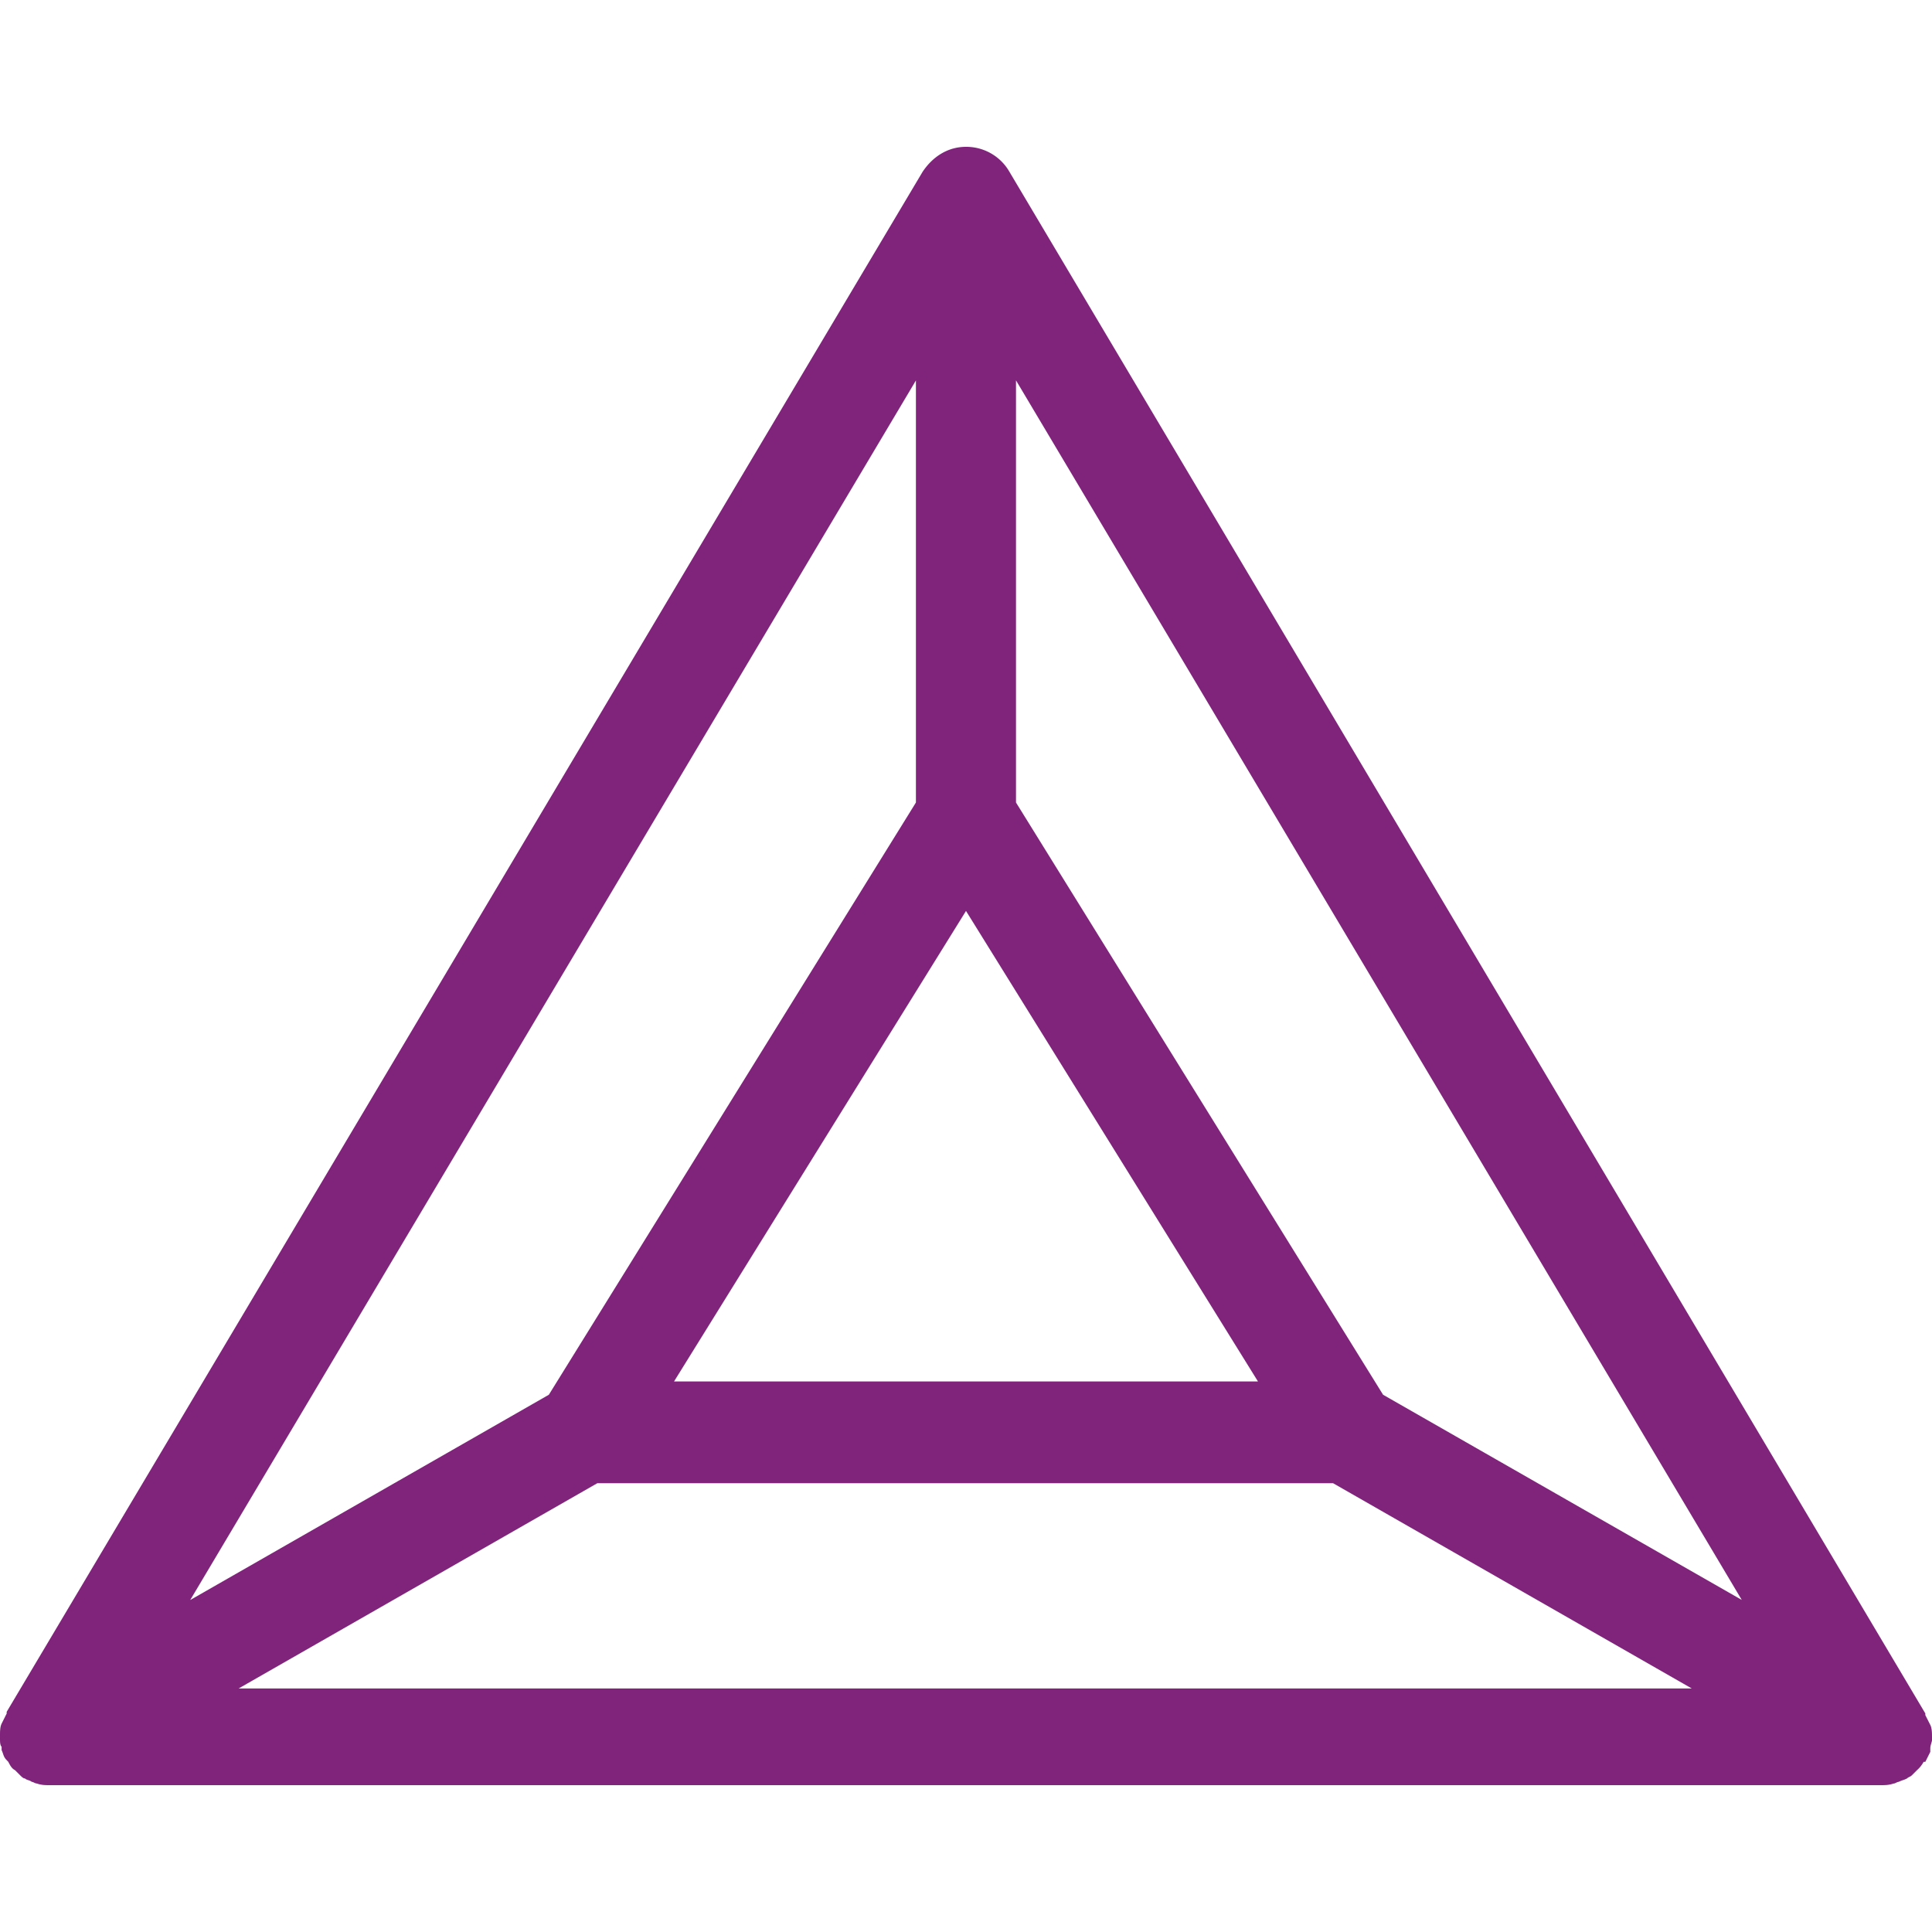 <svg fill="#80247B" role="img" viewBox="0 0 24 24" xmlns="http://www.w3.org/2000/svg"><title>Basic Attention Token</title><path d="m23.917 21.886.062-.124v-.042c0-.041.021-.083.021-.103v-.042c0-.041 0-.103-.02-.145l-.063-.124v-.021L12.54 2.135A.618.618 0 0 0 12 1.824c-.228 0-.415.124-.539.31L.083 21.265v.021l-.062.124C0 21.451 0 21.513 0 21.554v.042c0 .041 0 .083.02.103v.042c.021.041.021.083.063.124l.02.021c.021.041.042.083.084.104l.062.062c.02.02.041.041.062.041.02.021.062.021.083.042.02 0 .041.02.062.02.062.021.104.021.166.021h22.736c.062 0 .103 0 .165-.02.021 0 .042-.021.063-.021.041-.021.062-.021.103-.042.02-.02.042-.02.062-.041l.062-.062a.364.364 0 0 0 .083-.104h.021ZM12 11.316l3.627 5.845H8.373L12 11.316Zm-.622-1.347-4.56 7.357-4.455 2.55 9.015-15.15v5.243ZM7.42 18.425h9.14l4.456 2.55H2.964l4.456-2.55Zm9.761-1.099-4.56-7.357V4.725l9.016 15.15-4.456-2.549Z"/></svg>